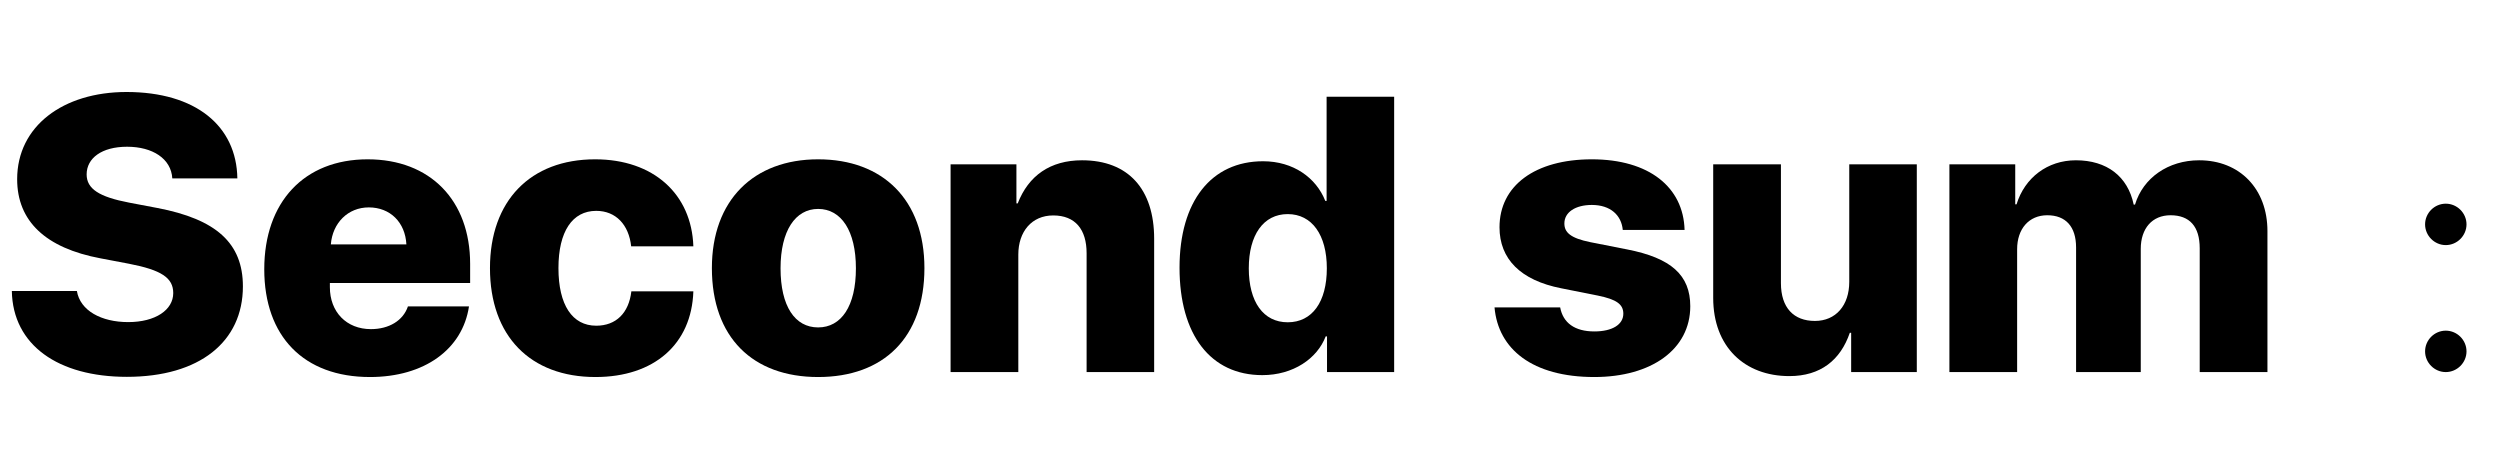 <?xml version='1.0' encoding='UTF-8'?>
<!-- This file was generated by dvisvgm 2.6.3 -->
<svg version='1.1' xmlns='http://www.w3.org/2000/svg' xmlns:xlink='http://www.w3.org/1999/xlink' width='67.177pt' height='12.53pt' viewBox='66.267 -59.435 67.177 12.53'>
<defs>
<path id='g1-58' d='M2.016 -3.969C2.016 -4.273 1.764 -4.525 1.459 -4.525S0.903 -4.273 0.903 -3.969S1.155 -3.412 1.459 -3.412S2.016 -3.664 2.016 -3.969ZM2.016 -0.556C2.016 -0.861 1.764 -1.113 1.459 -1.113S0.903 -0.861 0.903 -0.556S1.155 0 1.459 0S2.016 -0.252 2.016 -0.556Z'/>
<path id='g0-285' d='M0.318 -2.179C0.344 -0.723 1.564 0.128 3.409 0.128C5.363 0.128 6.527 -0.815 6.527 -2.302C6.527 -3.466 5.809 -4.107 4.23 -4.409L3.471 -4.553C2.666 -4.707 2.328 -4.922 2.328 -5.312C2.328 -5.747 2.733 -6.055 3.415 -6.055S4.599 -5.737 4.63 -5.204H6.378C6.357 -6.614 5.26 -7.526 3.399 -7.526C1.697 -7.526 0.461 -6.609 0.461 -5.183C0.461 -4.055 1.225 -3.333 2.702 -3.056L3.461 -2.912C4.337 -2.743 4.655 -2.533 4.655 -2.123C4.655 -1.671 4.178 -1.343 3.445 -1.343C2.722 -1.343 2.153 -1.651 2.066 -2.179H0.318Z'/>
<path id='g0-663' d='M5.732 -3.379C5.686 -4.778 4.666 -5.717 3.092 -5.717C1.354 -5.717 0.267 -4.604 0.267 -2.794C0.267 -0.964 1.354 0.133 3.102 0.133C4.676 0.133 5.686 -0.749 5.732 -2.169H4.066C3.999 -1.589 3.656 -1.246 3.122 -1.246C2.481 -1.246 2.107 -1.8 2.107 -2.794C2.107 -3.779 2.481 -4.332 3.122 -4.332C3.65 -4.332 3.999 -3.958 4.061 -3.379H5.732Z'/>
<path id='g0-672' d='M2.492 0.082C3.322 0.082 3.968 -0.364 4.194 -0.959H4.23V0H6.034V-7.398H4.219V-4.599H4.184C3.937 -5.224 3.322 -5.665 2.512 -5.665C1.118 -5.665 0.267 -4.589 0.267 -2.804C0.267 -1 1.102 0.082 2.492 0.082ZM3.174 -4.245C3.825 -4.245 4.225 -3.686 4.225 -2.789C4.225 -1.882 3.83 -1.338 3.174 -1.338S2.128 -1.887 2.128 -2.789C2.128 -3.686 2.522 -4.245 3.174 -4.245Z'/>
<path id='g0-681' d='M4.127 -1.764C3.999 -1.384 3.62 -1.154 3.133 -1.154C2.476 -1.154 2.03 -1.615 2.03 -2.281V-2.394H5.799V-2.907C5.799 -4.614 4.727 -5.717 3.045 -5.717C1.338 -5.717 0.267 -4.568 0.267 -2.763S1.328 0.133 3.107 0.133C4.568 0.133 5.594 -0.61 5.768 -1.764H4.127ZM3.076 -4.425C3.65 -4.425 4.055 -4.025 4.086 -3.43H2.056C2.102 -4.009 2.517 -4.425 3.076 -4.425Z'/>
<path id='g0-781' d='M0.436 0H2.256V-3.302C2.256 -3.85 2.574 -4.214 3.066 -4.214C3.563 -4.214 3.84 -3.907 3.84 -3.348V0H5.578V-3.312C5.578 -3.861 5.886 -4.214 6.378 -4.214C6.891 -4.214 7.162 -3.912 7.162 -3.327V0H8.982V-3.789C8.982 -4.922 8.239 -5.691 7.147 -5.691C6.316 -5.691 5.64 -5.219 5.424 -4.501H5.388C5.229 -5.26 4.666 -5.691 3.835 -5.691C3.071 -5.691 2.461 -5.224 2.24 -4.507H2.205V-5.583H0.436V0Z'/>
<path id='g0-785' d='M0.436 0H2.256V-3.158C2.256 -3.773 2.615 -4.209 3.194 -4.209C3.789 -4.209 4.091 -3.83 4.091 -3.194V0H5.906V-3.584C5.906 -4.912 5.214 -5.691 3.968 -5.691C3.112 -5.691 2.528 -5.276 2.24 -4.532H2.205V-5.583H0.436V0Z'/>
<path id='g0-796' d='M3.122 0.133C4.881 0.133 5.978 -0.928 5.978 -2.794C5.978 -4.625 4.865 -5.717 3.122 -5.717C1.389 -5.717 0.267 -4.619 0.267 -2.794C0.267 -0.933 1.364 0.133 3.122 0.133ZM3.122 -1.2C2.497 -1.2 2.112 -1.769 2.112 -2.789C2.112 -3.794 2.507 -4.384 3.122 -4.384C3.743 -4.384 4.137 -3.794 4.137 -2.789C4.137 -1.769 3.743 -1.2 3.122 -1.2Z'/>
<path id='g0-849' d='M0.344 -3.891C0.344 -3.04 0.907 -2.466 2.005 -2.251L2.984 -2.056C3.491 -1.953 3.671 -1.82 3.671 -1.569C3.671 -1.277 3.374 -1.092 2.892 -1.092C2.364 -1.092 2.051 -1.323 1.974 -1.738H0.21C0.308 -0.615 1.23 0.133 2.892 0.133C4.425 0.133 5.47 -0.61 5.47 -1.769C5.47 -2.604 4.958 -3.066 3.768 -3.297L2.784 -3.491C2.251 -3.599 2.087 -3.753 2.087 -3.994C2.087 -4.296 2.384 -4.491 2.825 -4.491C3.327 -4.491 3.62 -4.214 3.656 -3.82H5.317C5.286 -4.968 4.363 -5.717 2.825 -5.717C1.297 -5.717 0.344 -5.009 0.344 -3.891Z'/>
<path id='g0-875' d='M5.881 -5.583H4.066V-2.425C4.066 -1.794 3.707 -1.374 3.143 -1.374C2.574 -1.374 2.23 -1.728 2.23 -2.389V-5.583H0.41V-1.994C0.41 -0.677 1.256 0.108 2.456 0.108C3.297 0.108 3.83 -0.323 4.081 -1.056H4.117V0H5.881V-5.583Z'/>
</defs>
<g id='page1'>
<use x='66.267' y='-49.437' xlink:href='#g0-285'/>
<use x='73.101' y='-49.437' xlink:href='#g0-681'/>
<use x='79.166' y='-49.437' xlink:href='#g0-663'/>
<use x='85.129' y='-49.437' xlink:href='#g0-796'/>
<use x='91.374' y='-49.437' xlink:href='#g0-785'/>
<use x='97.695' y='-49.437' xlink:href='#g0-672'/>
<use x='106.216' y='-49.437' xlink:href='#g0-849'/>
<use x='111.892' y='-49.437' xlink:href='#g0-875'/>
<use x='118.213' y='-49.437' xlink:href='#g0-781'/>
<use x='130.528' y='-49.437' xlink:href='#g1-58'/>
</g>
</svg>